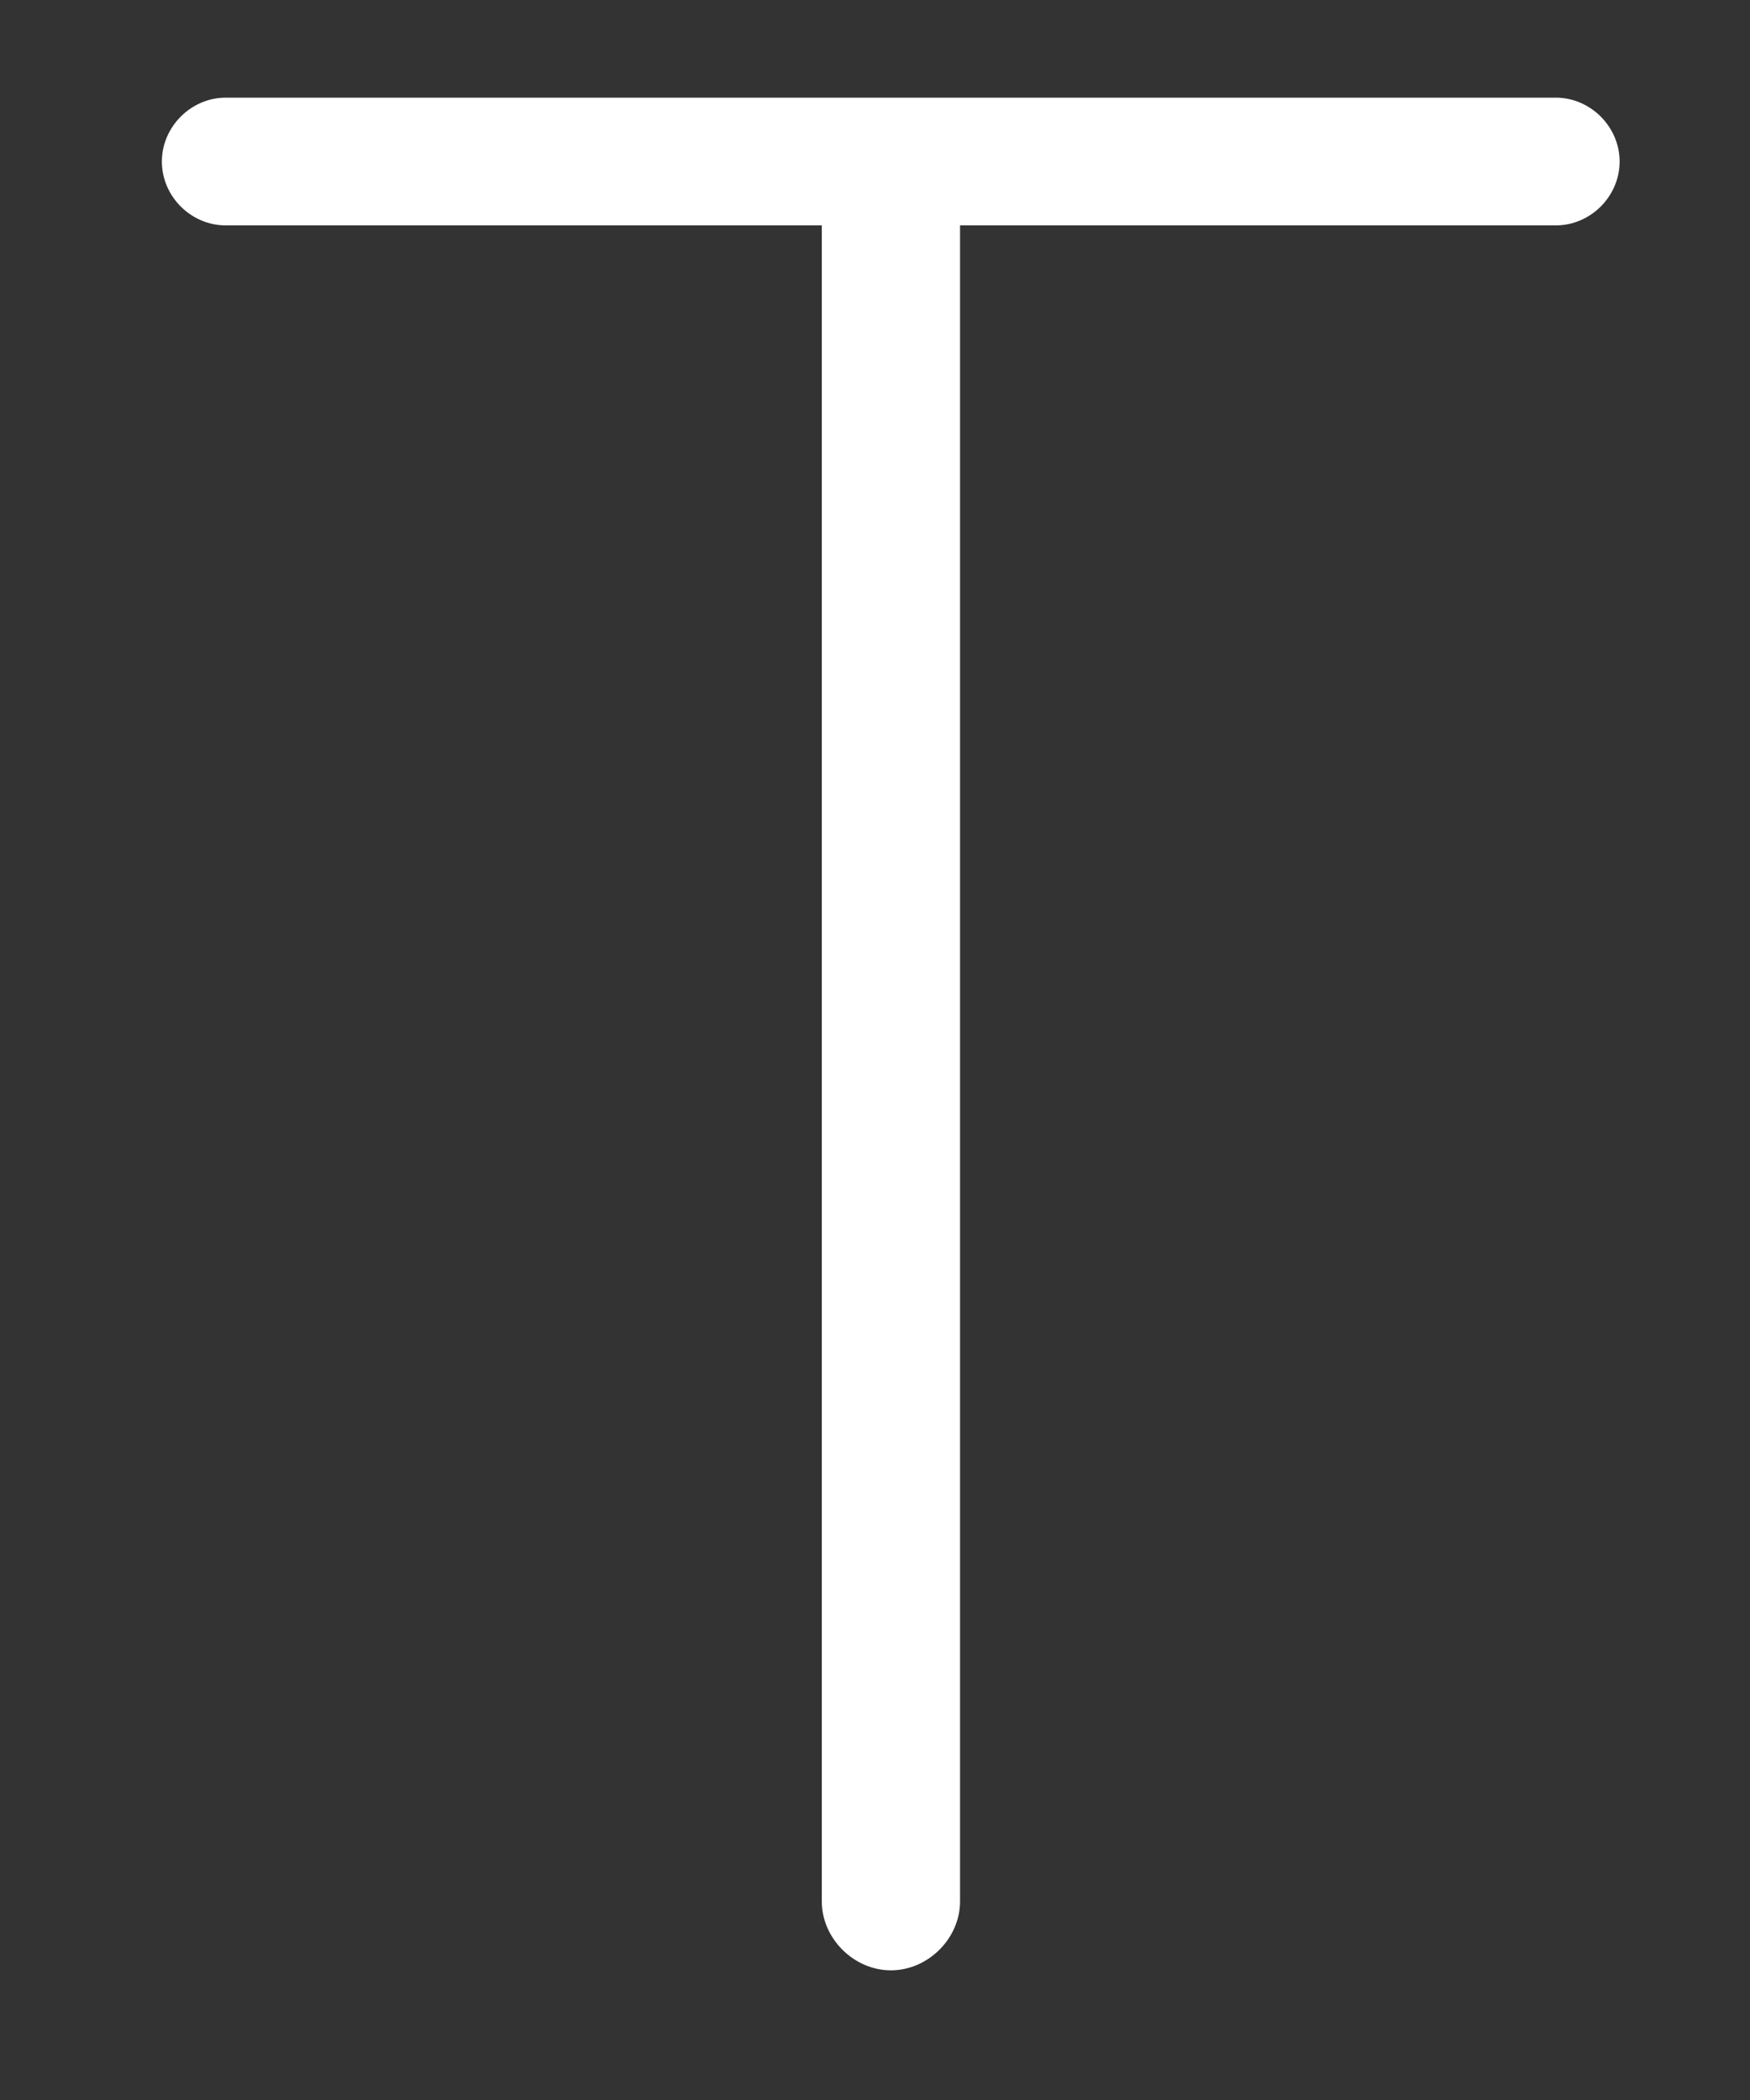<svg width="10" height="12" viewBox="0 0 10 12" fill="none" xmlns="http://www.w3.org/2000/svg">
<rect x="0" y="0" width="10" height="12" fill="#333333" stroke="none"/>
<path d="M4.694 1.288H1.29C1.091 1.288 0.925 1.122 0.925 0.923C0.925 0.725 1.091 0.558 1.29 0.558H8.89C9.089 0.558 9.255 0.725 9.255 0.923C9.255 1.122 9.089 1.288 8.89 1.288H5.486V10.865C5.486 11.077 5.303 11.259 5.091 11.259C4.879 11.259 4.696 11.077 4.696 10.865V1.288H4.694Z" fill="white"/>
</svg>
